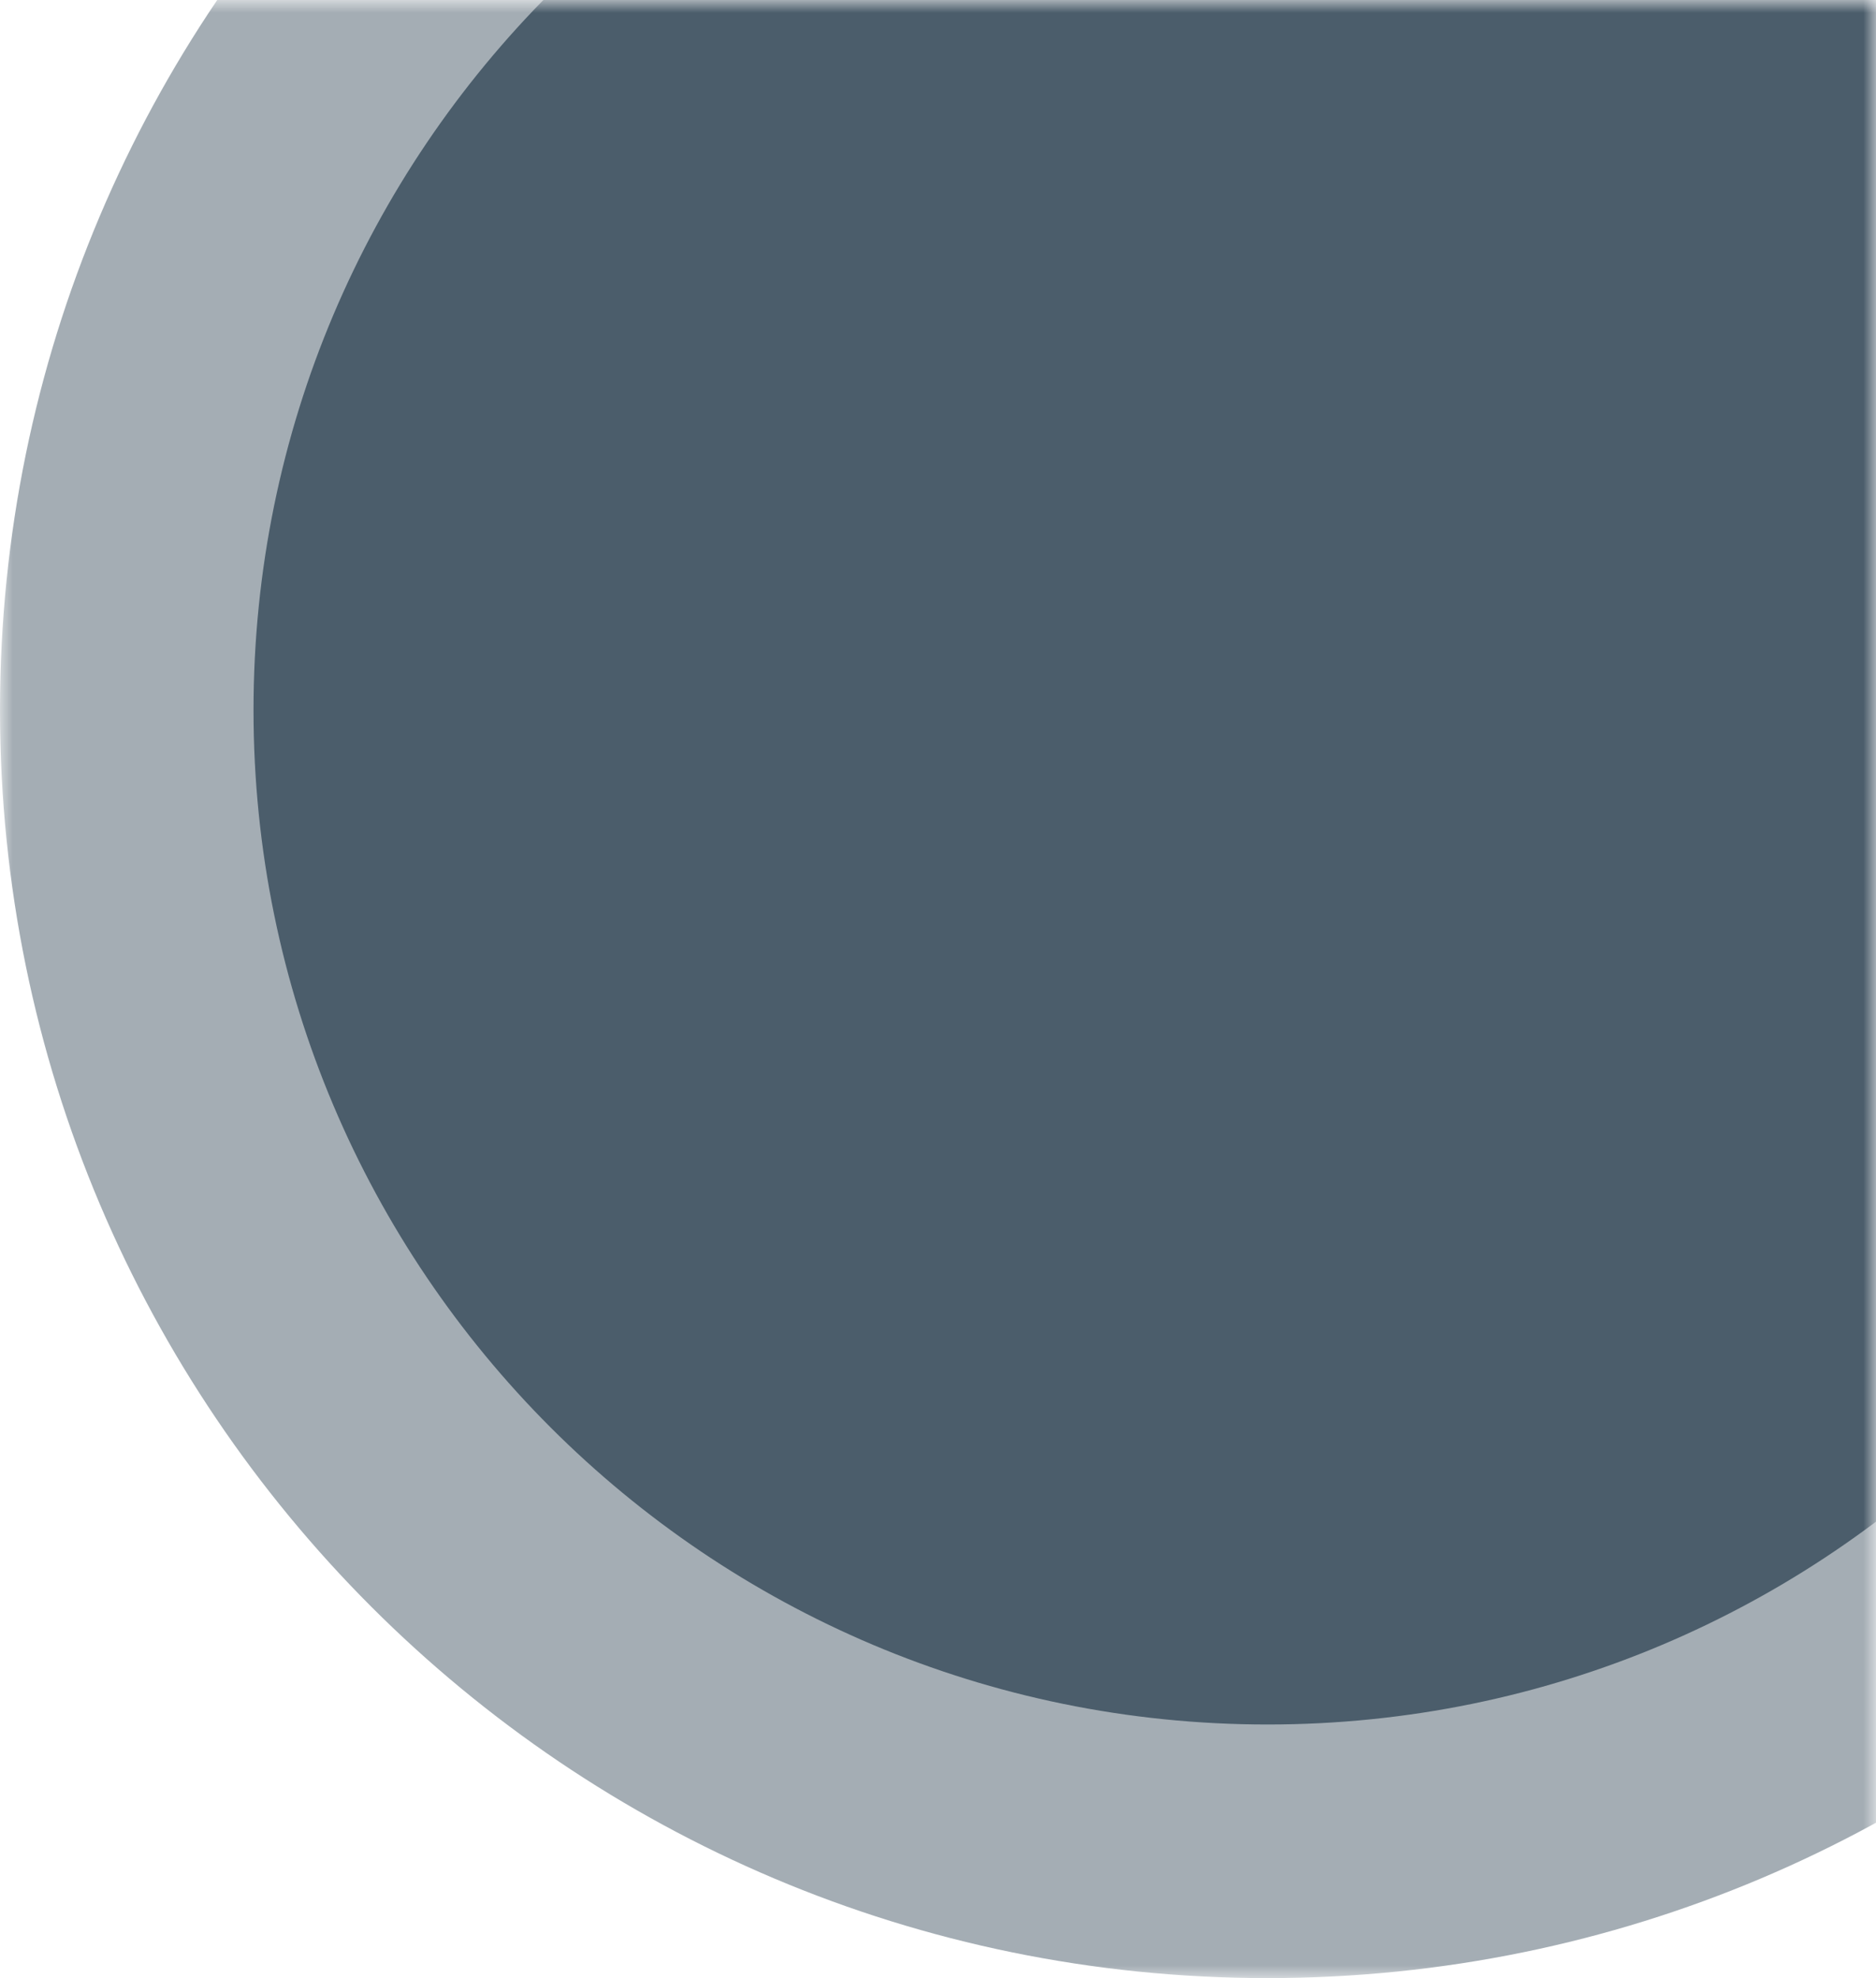 <svg width="74" height="78" viewBox="0 0 74 78" fill="none" xmlns="http://www.w3.org/2000/svg">
<mask id="mask0" mask-type="alpha" maskUnits="userSpaceOnUse" x="0" y="0" width="74" height="78">
<rect width="74" height="78" fill="#C4C4C4"/>
</mask>
<g mask="url(#mask0)">
<path d="M50 78C77.614 78 100 55.614 100 28C100 0.386 77.614 -22 50 -22C22.386 -22 0 0.386 0 28C0 55.614 22.386 78 50 78Z" fill="#4B5D6B" fill-opacity="0.5"/>
<path d="M50 68C72.091 68 90 50.091 90 28C90 5.909 72.091 -12 50 -12C27.909 -12 10 5.909 10 28C10 50.091 27.909 68 50 68Z" fill="#4B5D6B"/>
</g>
</svg>
